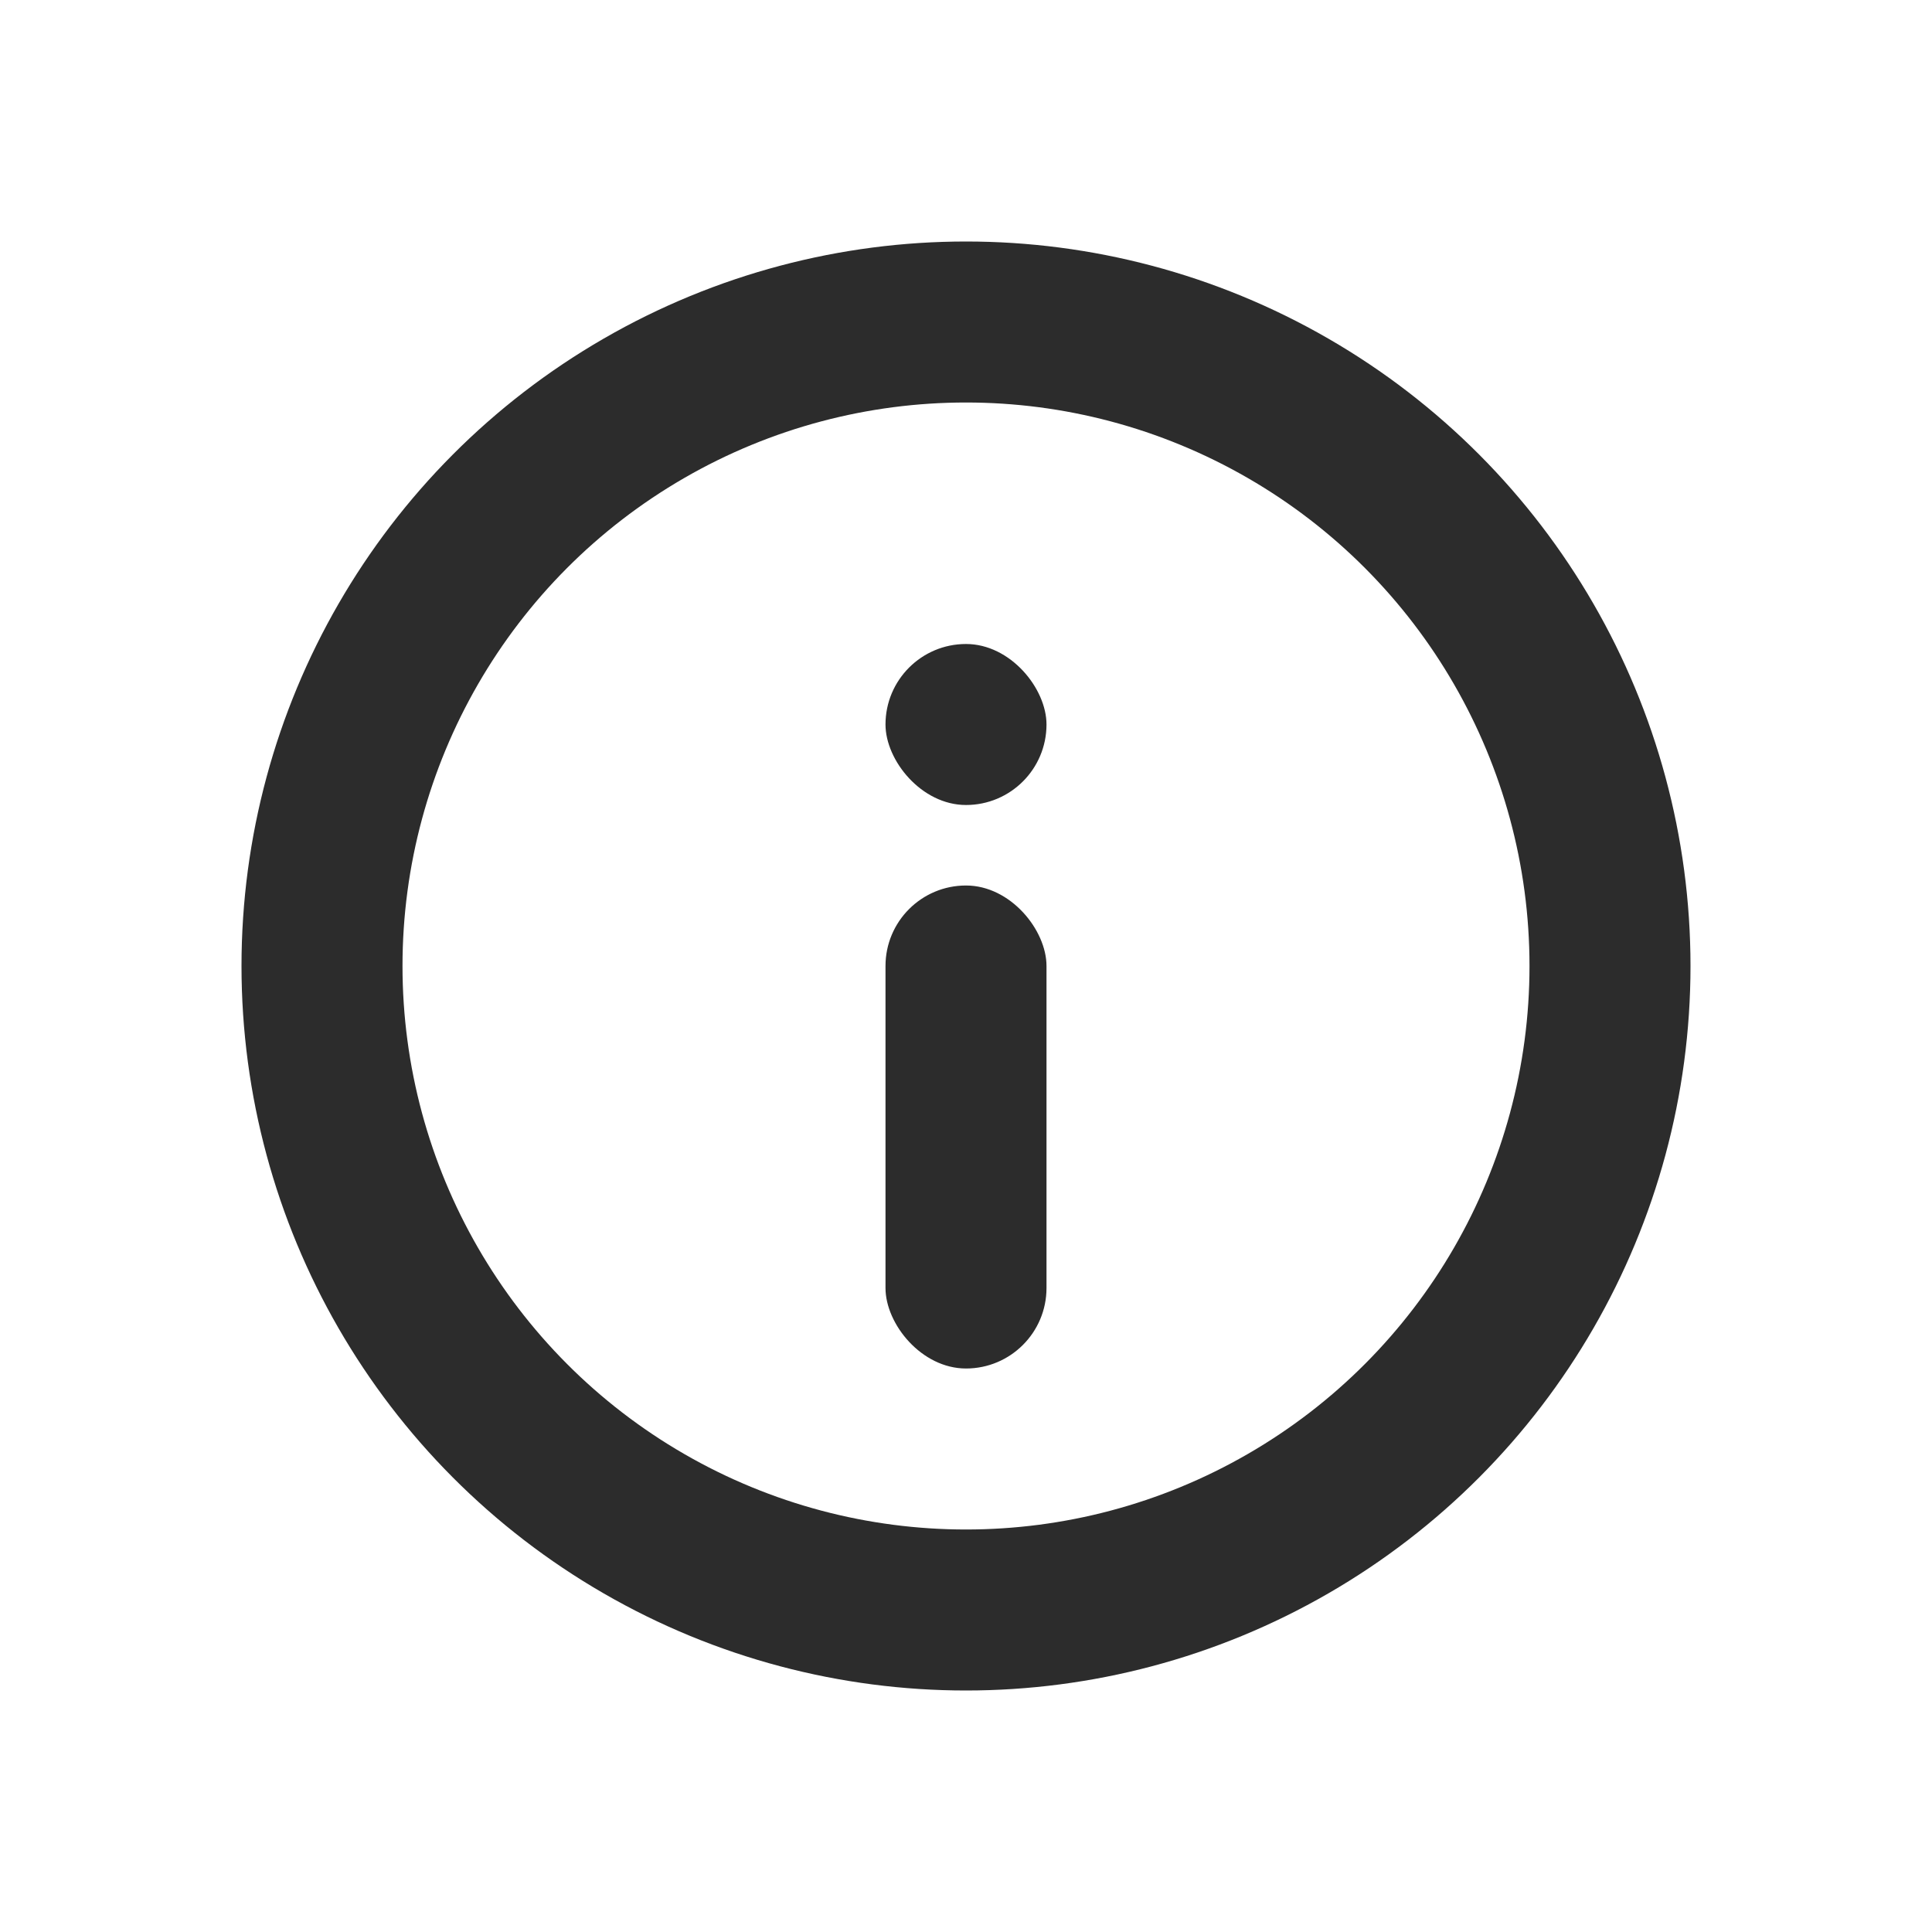 <svg width="24" height="24" viewBox="0 0 24 24" fill="none" xmlns="http://www.w3.org/2000/svg">
<g id="Frame 5887">
<circle id="Ellipse 66" cx="12" cy="12" r="8" stroke="#2C2C2C" stroke-width="2"/>
<rect id="Rectangle 120183" x="11" y="11" width="2" height="6" rx="1" fill="#2C2C2C"/>
<rect id="Rectangle 120184" x="11" y="8" width="2" height="2" rx="1" fill="#2C2C2C"/>
</g>
</svg>
